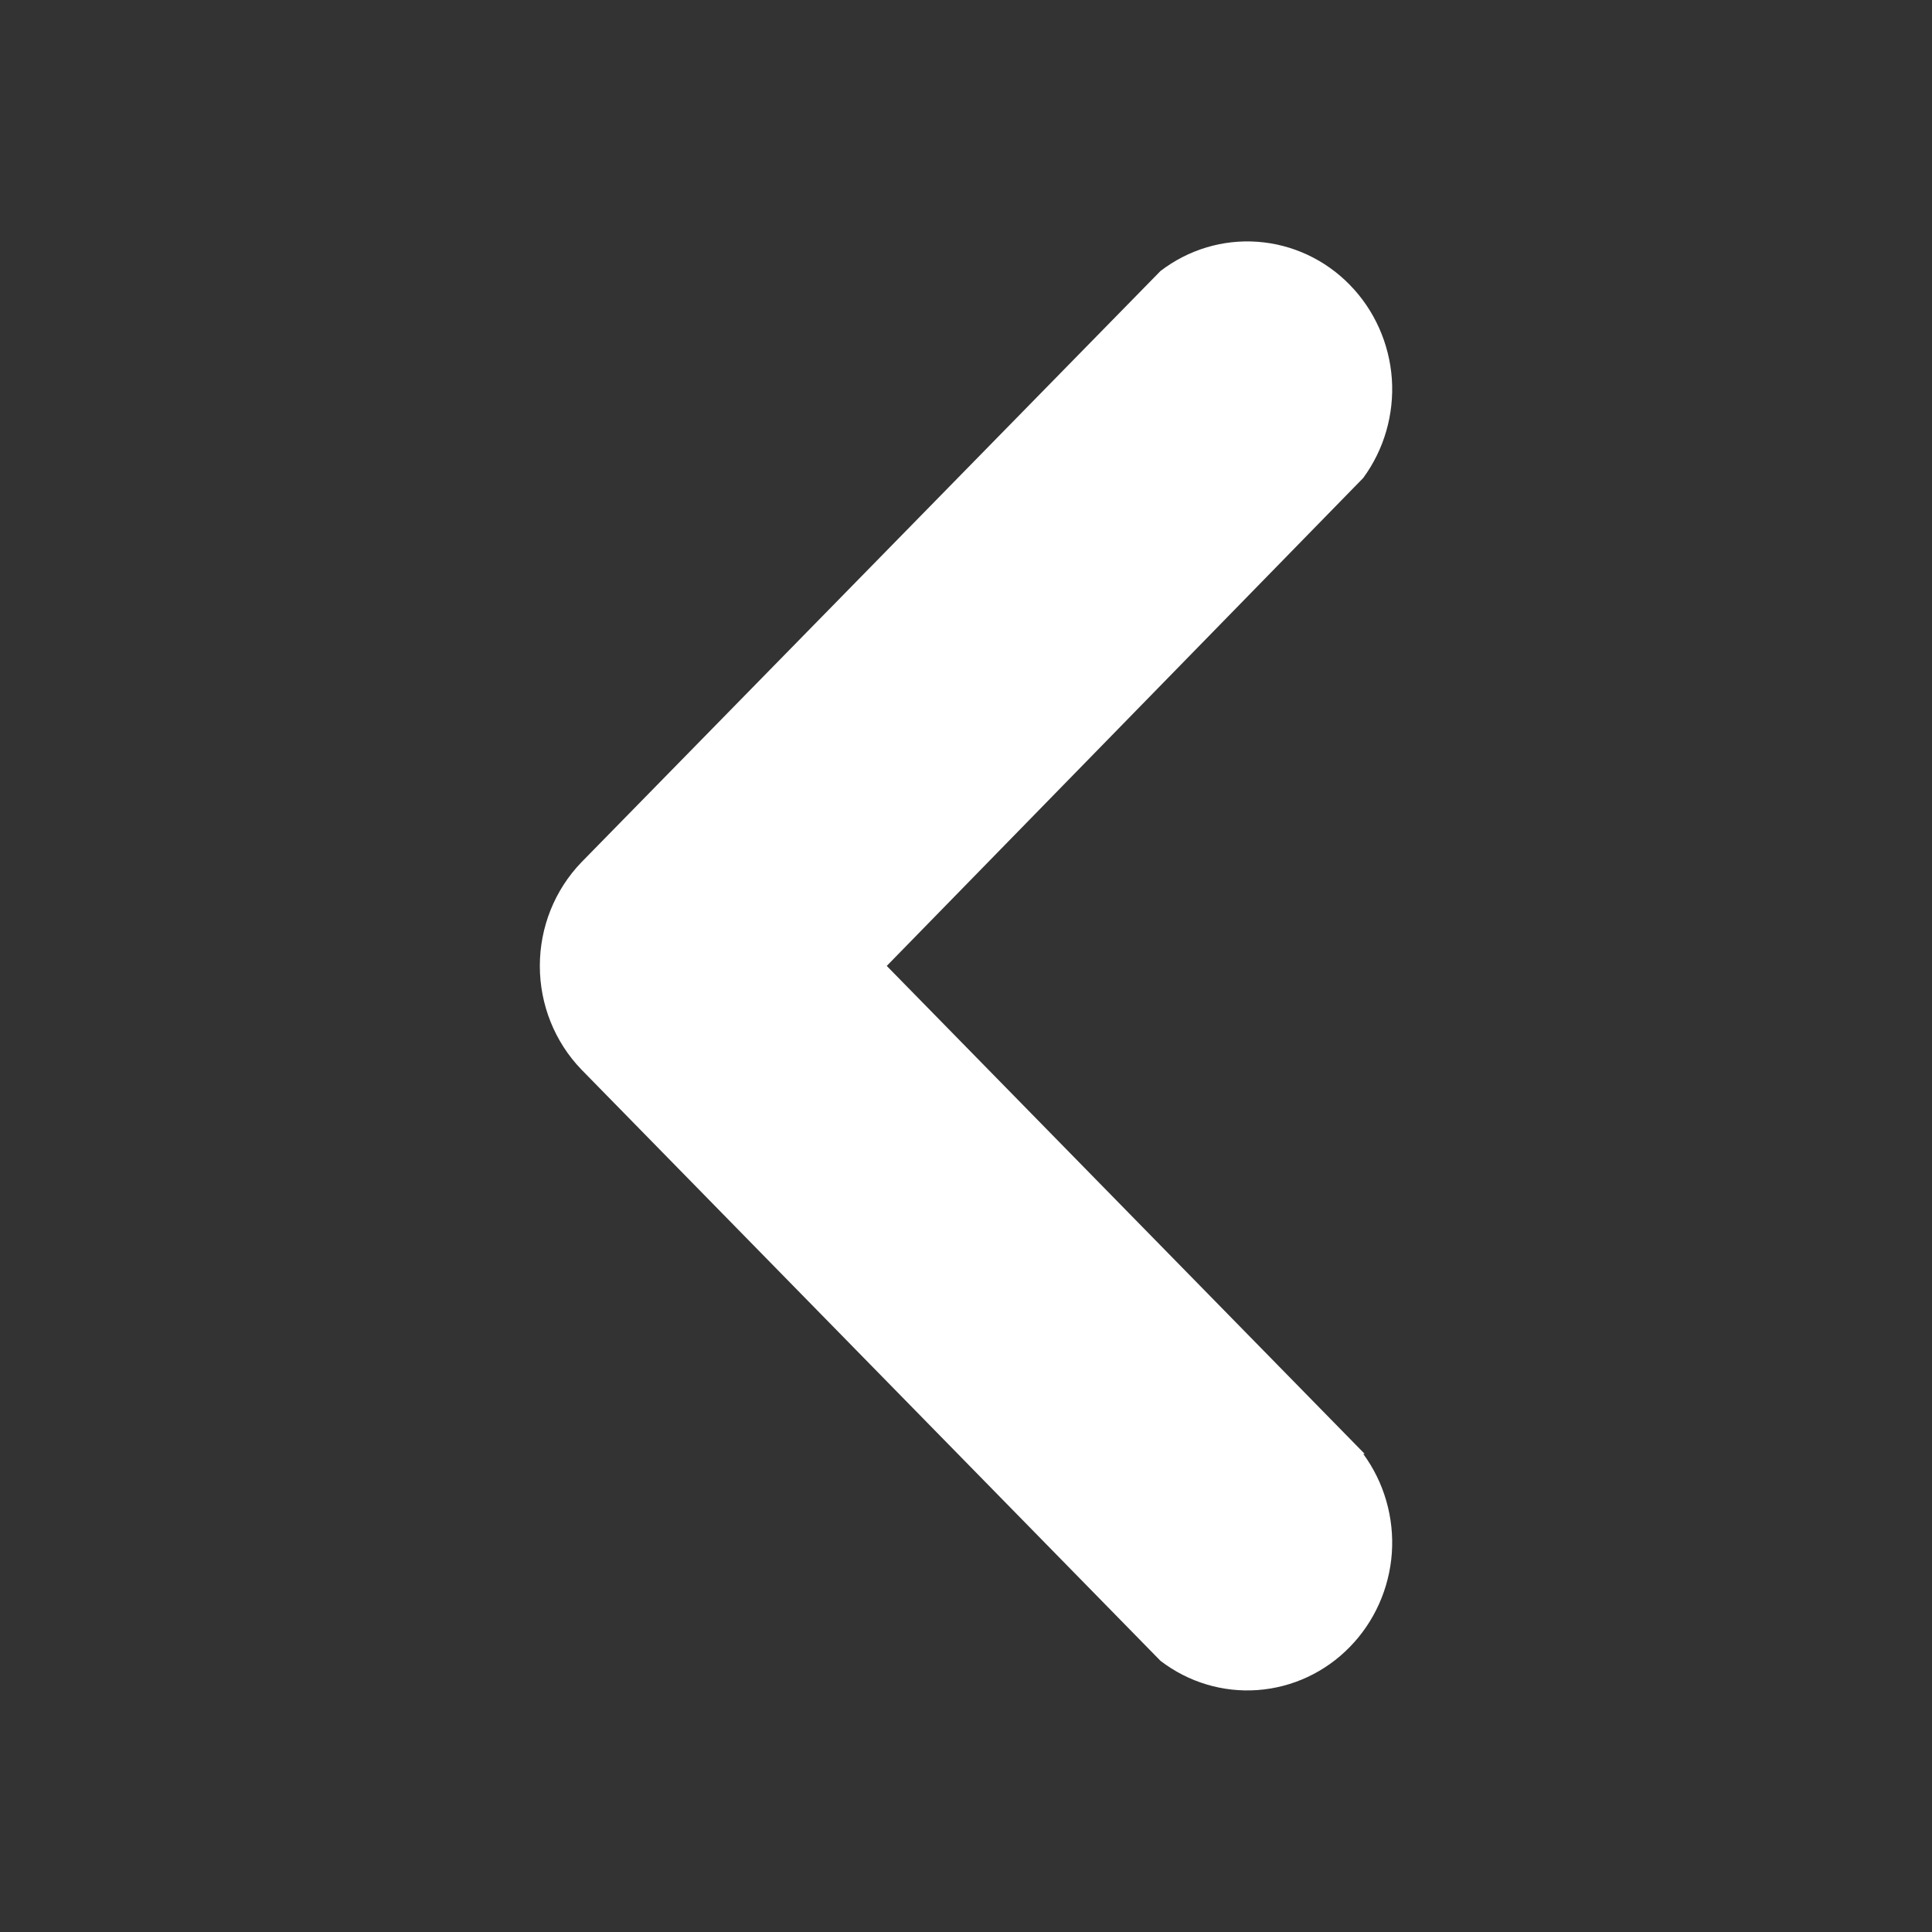 <?xml version="1.0" encoding="UTF-8" standalone="no"?>
<!DOCTYPE svg PUBLIC "-//W3C//DTD SVG 1.1//EN" "http://www.w3.org/Graphics/SVG/1.1/DTD/svg11.dtd">
<svg width="100%" height="100%" viewBox="0 0 24 24" version="1.1" xmlns="http://www.w3.org/2000/svg" xmlns:xlink="http://www.w3.org/1999/xlink" xml:space="preserve" xmlns:serif="http://www.serif.com/" style="fill-rule:evenodd;clip-rule:evenodd;stroke-linejoin:round;stroke-miterlimit:2;">
    <rect x="0" y="0" width="24" height="24" fill="#333333" stroke="none"/>
    <g transform="matrix(1.5,0,0,1.5,6.706,2.999)">
        <path d="M6.819,10.041C6.992,10.277 7.076,10.568 7.056,10.862C7.035,11.156 6.911,11.433 6.707,11.641C6.503,11.85 6.232,11.976 5.944,11.997C5.656,12.018 5.371,11.932 5.14,11.755L0.343,6.857C0.123,6.628 0,6.321 0,6C0,5.679 0.123,5.372 0.343,5.143L5.14,0.245C5.371,0.068 5.656,-0.018 5.944,0.003C6.232,0.024 6.503,0.15 6.707,0.359C6.911,0.567 7.035,0.844 7.056,1.138C7.076,1.432 6.992,1.723 6.819,1.959L2.873,6L6.831,10.041L6.819,10.041Z" style="fill:white;fill-rule:nonzero;"/>
    </g>
</svg>

